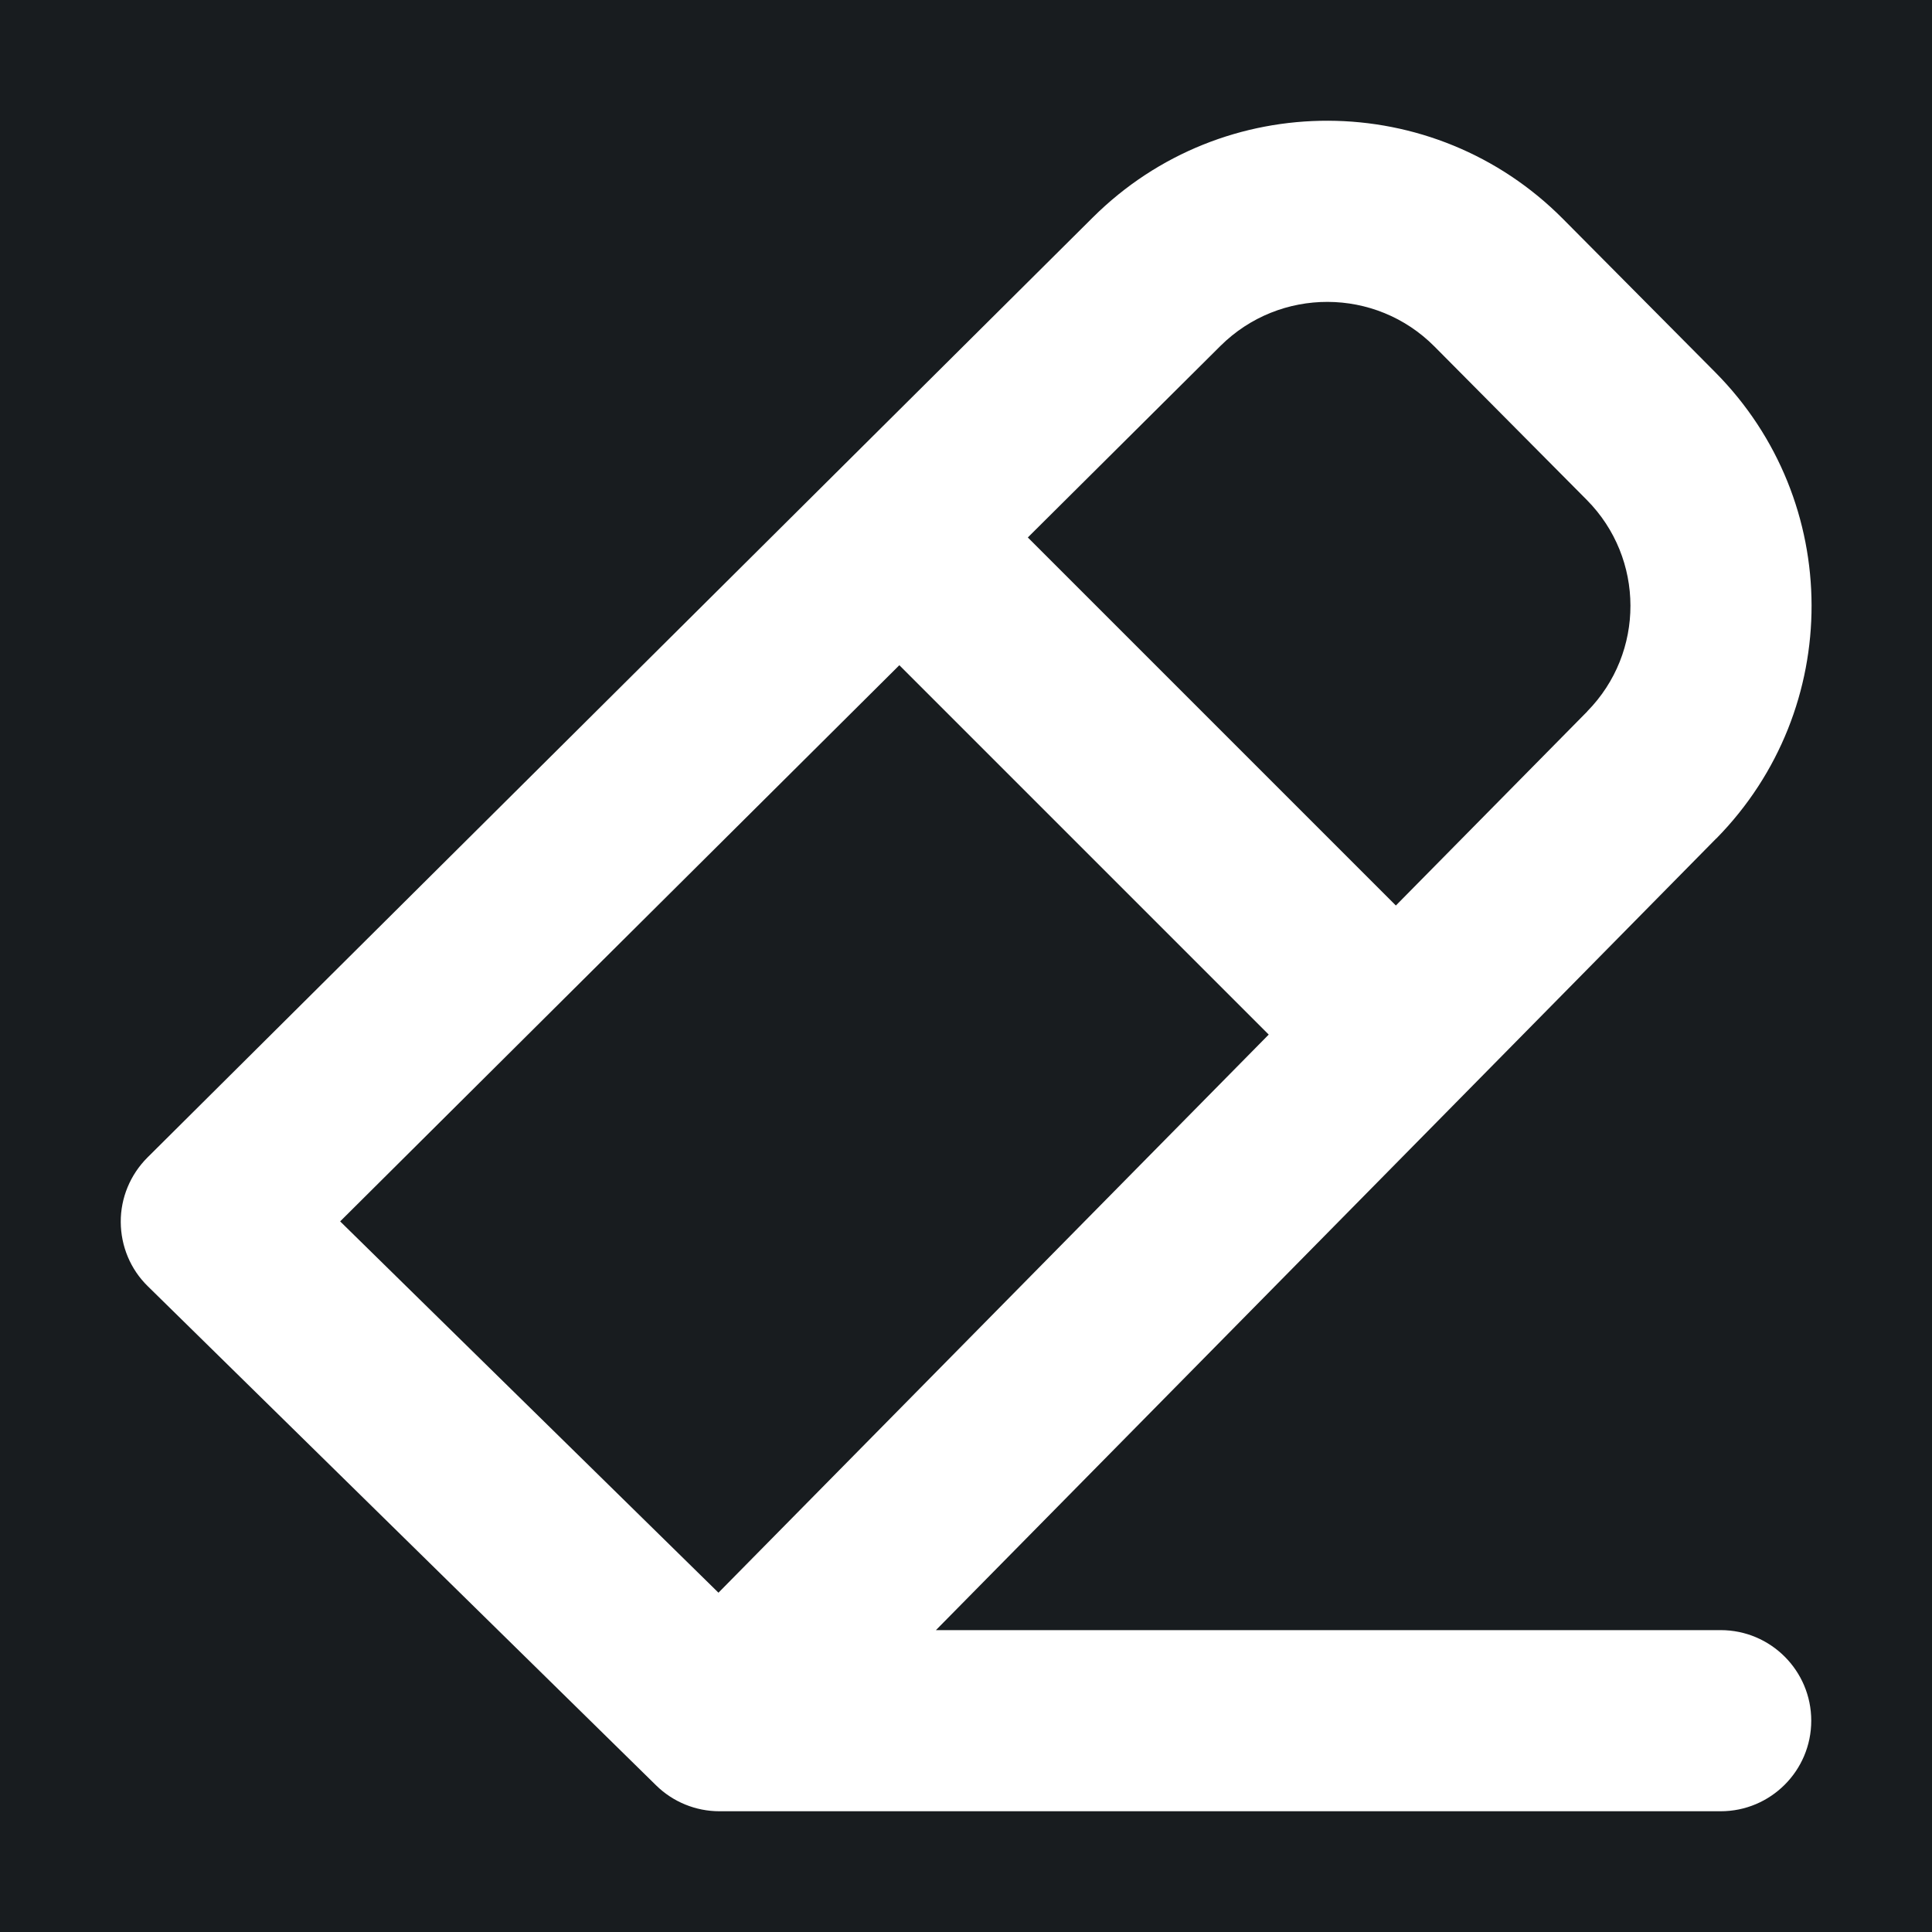 <svg width="32" height="32" viewBox="0 0 16 16" fill="none" xmlns="http://www.w3.org/2000/svg">
<rect x="0" y="0" width="16" height="16" fill="#181c1f"/>
<path fill-rule="evenodd" clip-rule="evenodd" d="M11.879 2.869C11.392 2.379 10.599 2.377 10.108 2.864L8.512 4.451L11.56 7.499L13.145 5.892C13.145 5.892 13.145 5.891 13.145 5.891C13.623 5.405 13.622 4.625 13.141 4.14L11.879 2.869ZM10.507 8.568L7.448 5.509L2.817 10.115L5.95 13.19L10.507 8.568ZM7.751 13.5H14.25C14.664 13.5 15 13.836 15 14.25C15 14.664 14.664 15 14.25 15H5.958C5.762 15 5.573 14.923 5.433 14.785L1.225 10.653C1.081 10.513 1.001 10.321 1 10.12C0.999 9.92 1.079 9.728 1.221 9.586L6.921 3.918L9.051 1.8C10.129 0.728 11.873 0.734 12.944 1.813L14.205 3.083C15.265 4.151 15.269 5.871 14.214 6.944L14.213 6.944L12.098 9.09L7.751 13.5Z" fill="#fff"/>
</svg>
